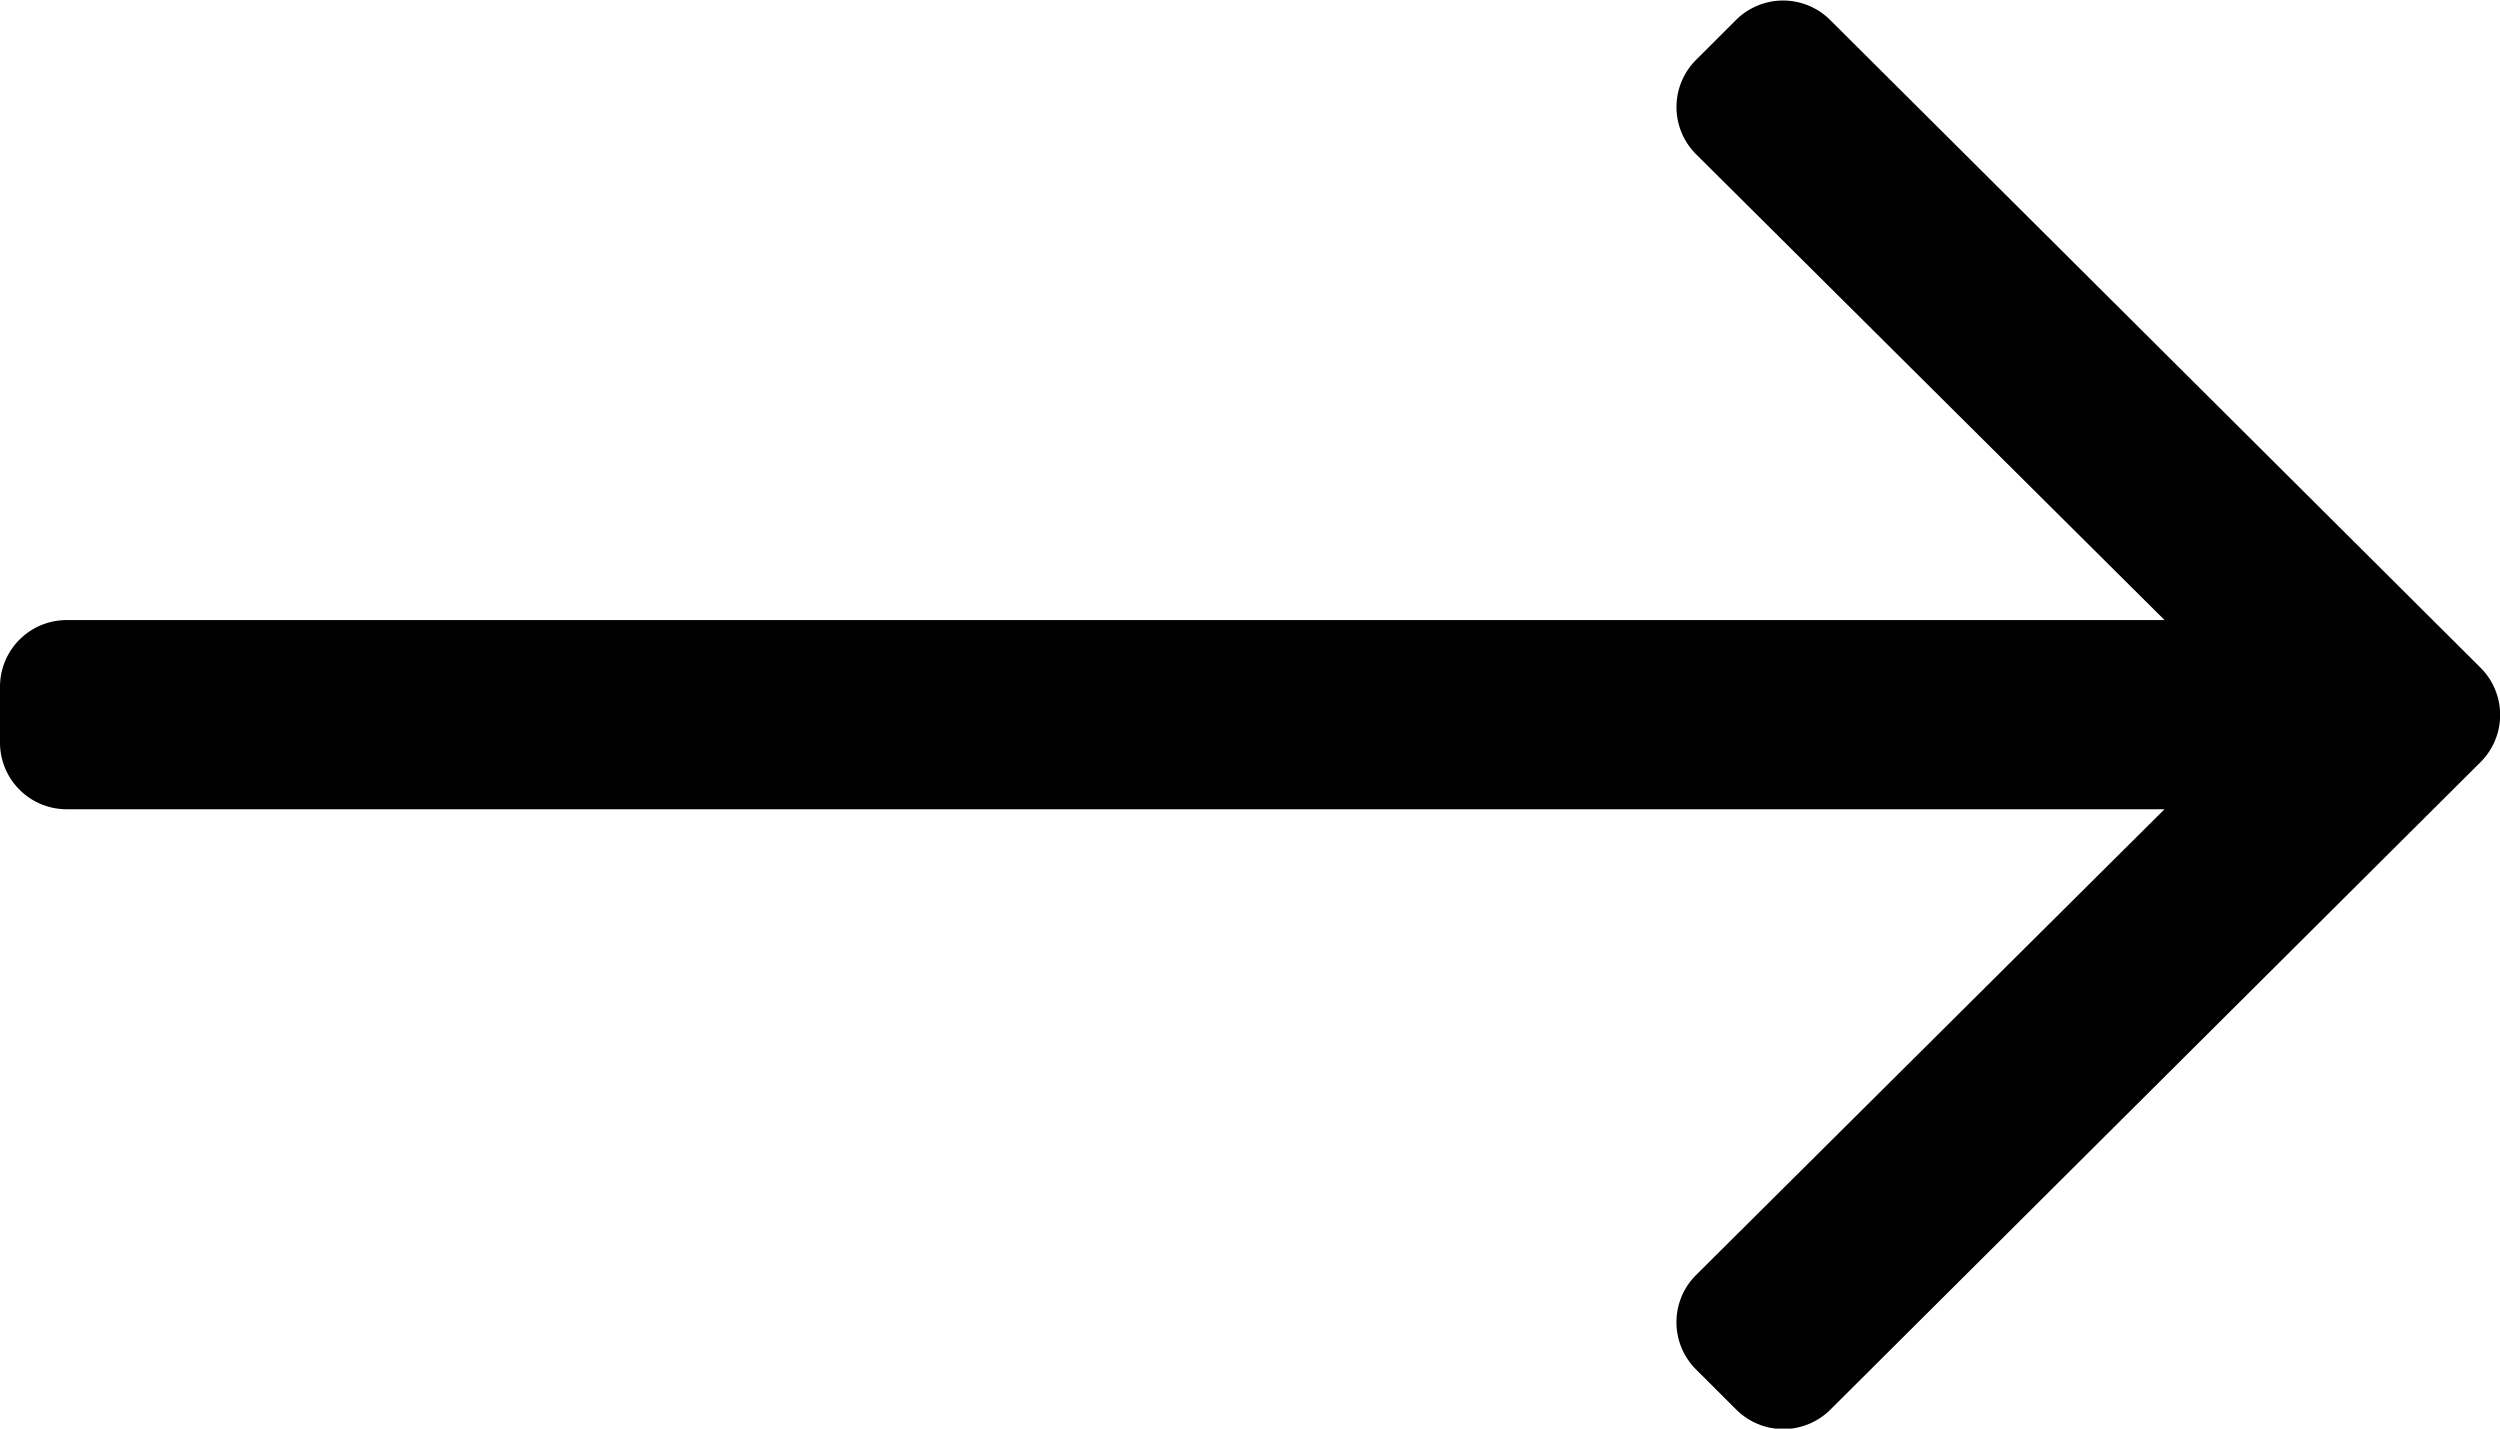 <svg xmlns="http://www.w3.org/2000/svg" width="30" height="17.143" viewBox="0 0 30 17.143">
  <path id="long-arrow-left" d="M20.828,144.908l-.474-.473a.8.8,0,0,1,0-1.136l5.62-5.588H.8a.8.8,0,0,1-.8-.8v-.67a.8.8,0,0,1,.8-.8H25.975l-5.62-5.588a.8.8,0,0,1,0-1.137l.474-.473a.8.8,0,0,1,1.136,0l7.8,7.768a.8.8,0,0,1,0,1.136l-7.8,7.768A.8.8,0,0,1,20.828,144.908Z" transform="translate(0 -128)"/>
</svg>
